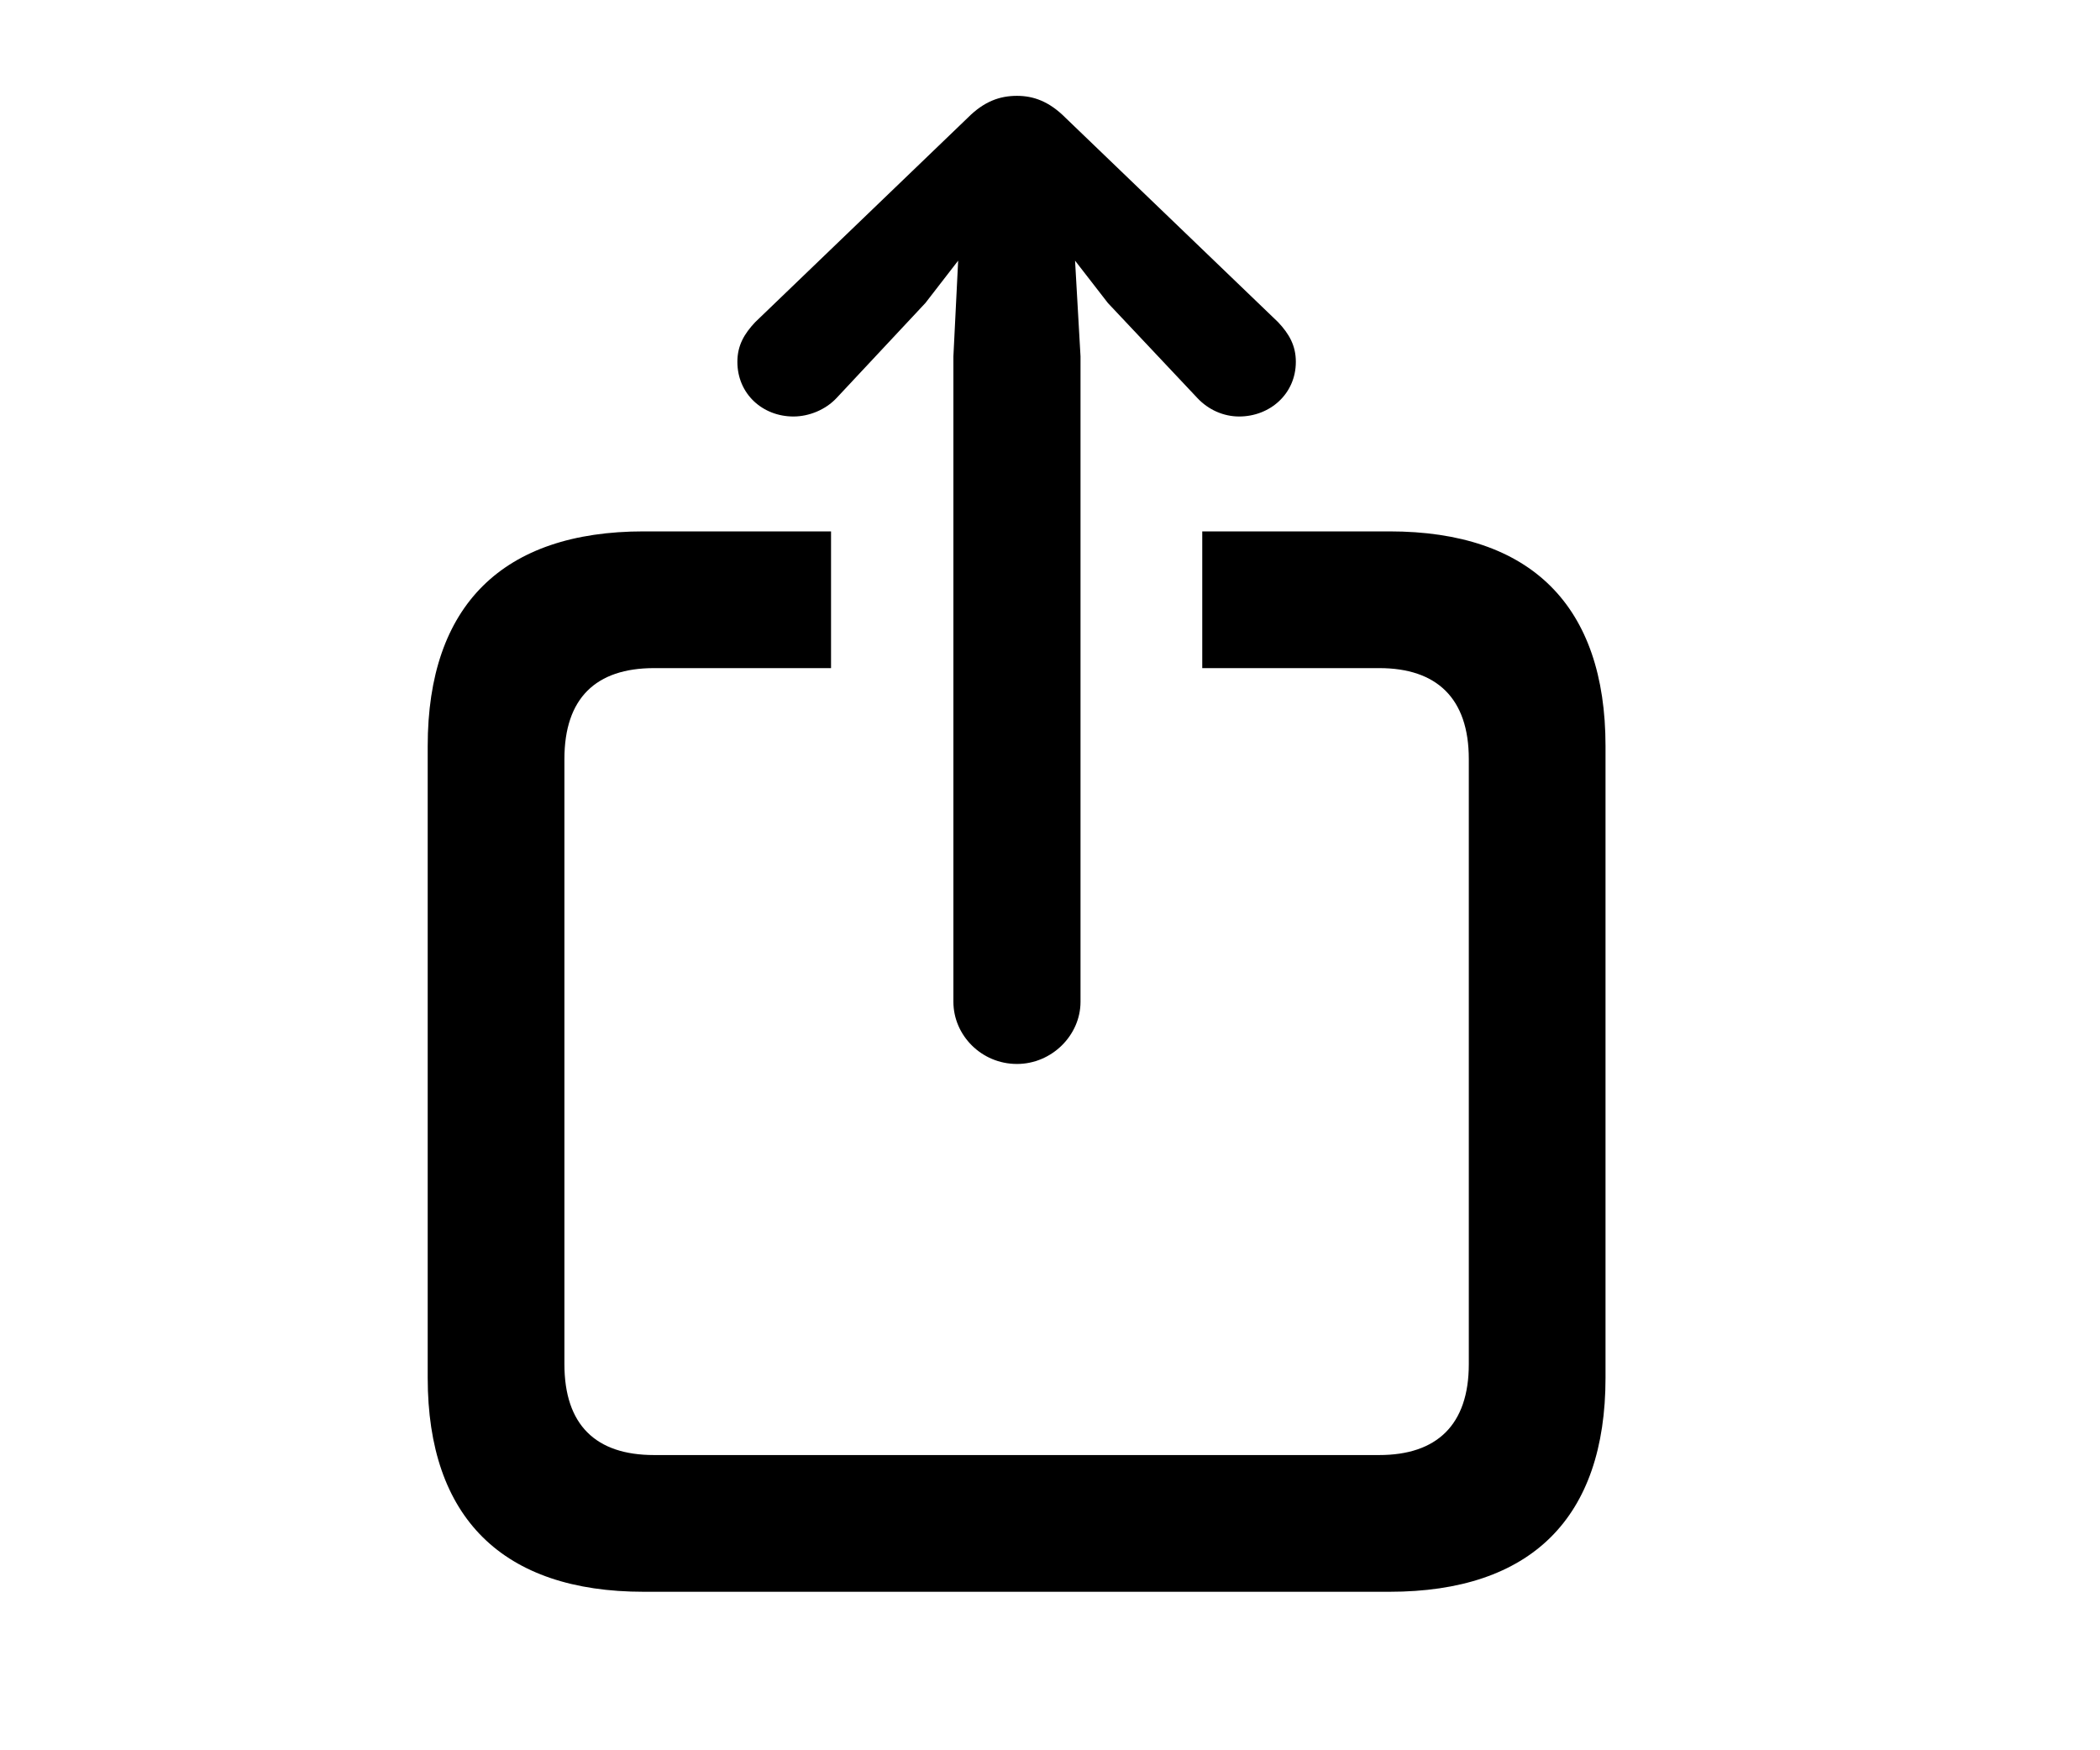 <svg width="30" height="25" viewBox="0 0 30 25" fill="none" xmlns="http://www.w3.org/2000/svg">
<path d="M14.528 15.197C14.02 15.197 13.62 14.787 13.62 14.309V5.09L13.688 3.723L13.22 4.328L11.95 5.686C11.794 5.852 11.559 5.949 11.335 5.949C10.895 5.949 10.534 5.627 10.534 5.168C10.534 4.934 10.632 4.768 10.788 4.602L13.825 1.682C14.059 1.447 14.284 1.369 14.528 1.369C14.762 1.369 14.987 1.447 15.221 1.682L18.259 4.602C18.415 4.768 18.512 4.934 18.512 5.168C18.512 5.627 18.141 5.949 17.702 5.949C17.477 5.949 17.262 5.852 17.106 5.686L15.827 4.328L15.358 3.723L15.436 5.09V14.309C15.436 14.787 15.026 15.197 14.528 15.197ZM9.196 22.736C7.184 22.736 6.11 21.682 6.11 19.68V10.656C6.11 8.645 7.184 7.59 9.196 7.59H11.872V9.543H9.343C8.512 9.543 8.063 9.973 8.063 10.842V19.484C8.063 20.354 8.512 20.783 9.343 20.783H19.704C20.524 20.783 20.983 20.354 20.983 19.484V10.842C20.983 9.973 20.524 9.543 19.704 9.543H17.175V7.59H19.85C21.872 7.59 22.936 8.654 22.936 10.656V19.68C22.936 21.682 21.872 22.736 19.85 22.736H9.196Z" fill="black"/>
</svg>
